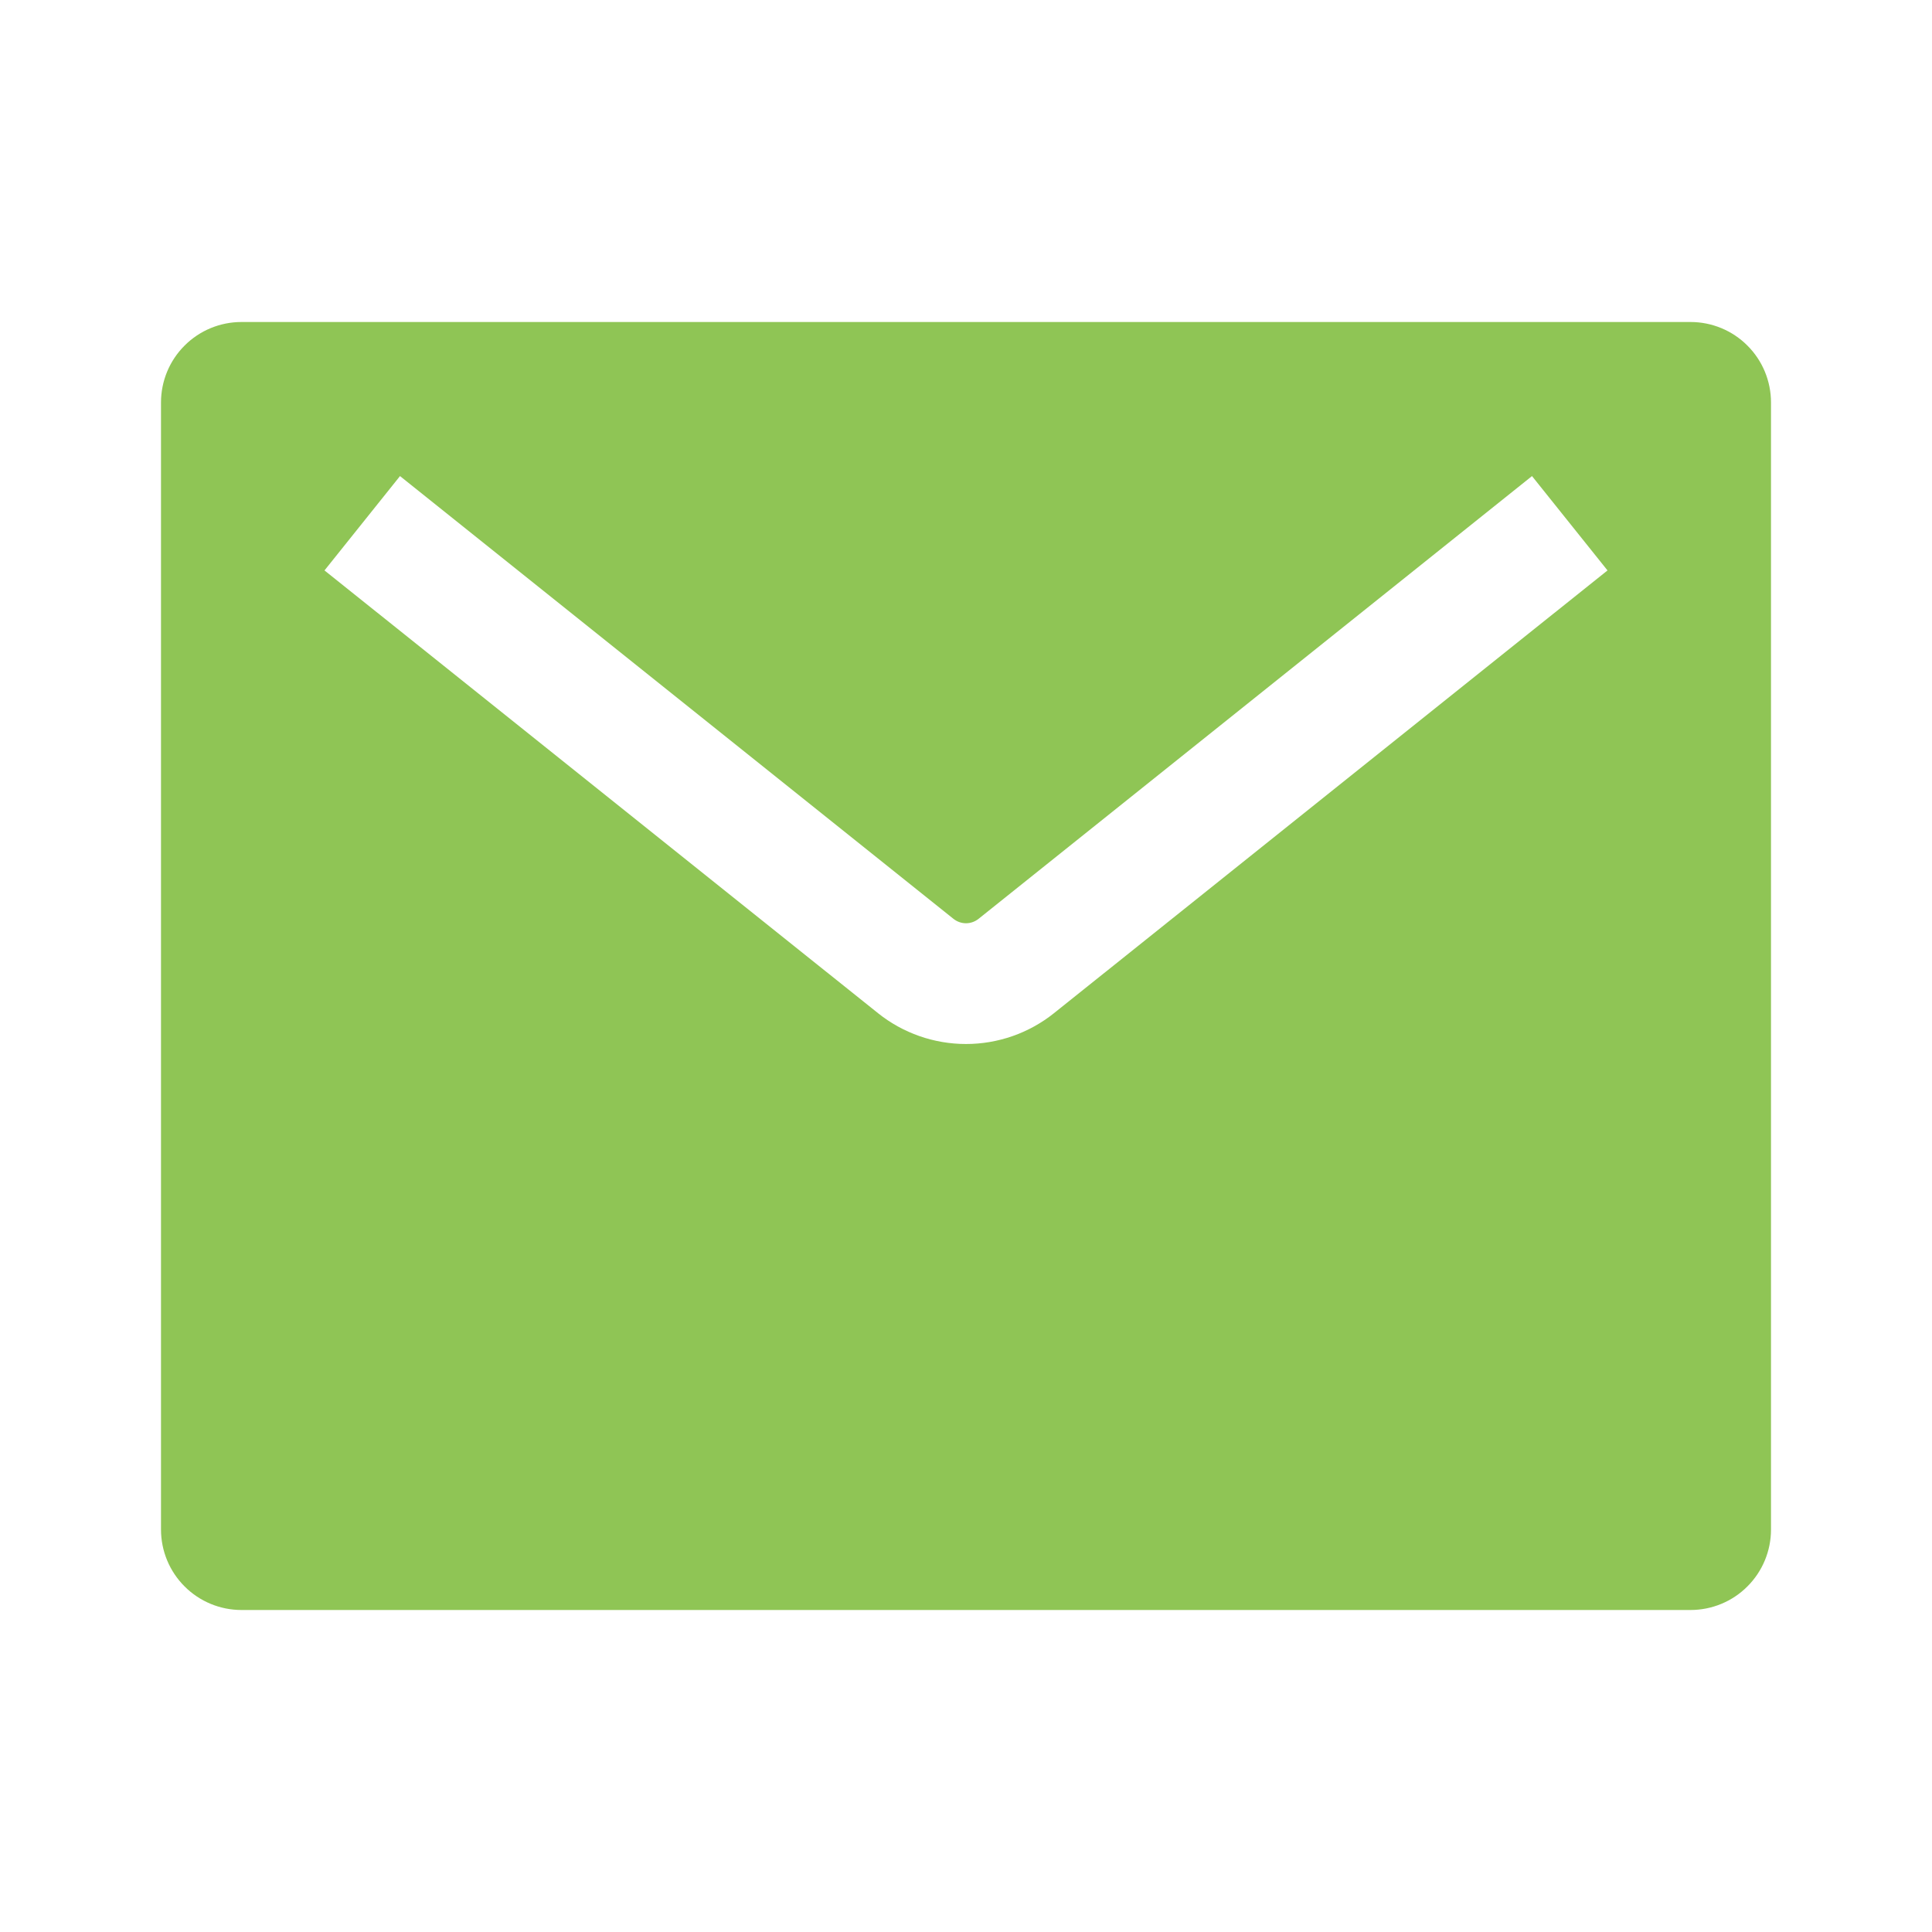 <svg width="24" height="24" viewBox="0 0 24 24" fill="none" xmlns="http://www.w3.org/2000/svg">
<path fill-rule="evenodd" clip-rule="evenodd" d="M3 4H21C21.265 4 21.52 4.105 21.707 4.293C21.895 4.48 22 4.735 22 5V19C22 19.265 21.895 19.52 21.707 19.707C21.52 19.895 21.265 20 21 20H3C2.735 20 2.48 19.895 2.293 19.707C2.105 19.52 2 19.265 2 19V5C2 4.735 2.105 4.48 2.293 4.293C2.48 4.105 2.735 4 3 4ZM19.031 5.914L12.156 11.414C12.112 11.449 12.057 11.469 12 11.469C11.943 11.469 11.888 11.449 11.844 11.414L4.969 5.914L4.031 7.086L10.907 12.586C11.217 12.834 11.603 12.969 12 12.969C12.397 12.969 12.783 12.834 13.093 12.586L19.969 7.086L19.031 5.914Z" fill="#8FC555"/>
</svg>
